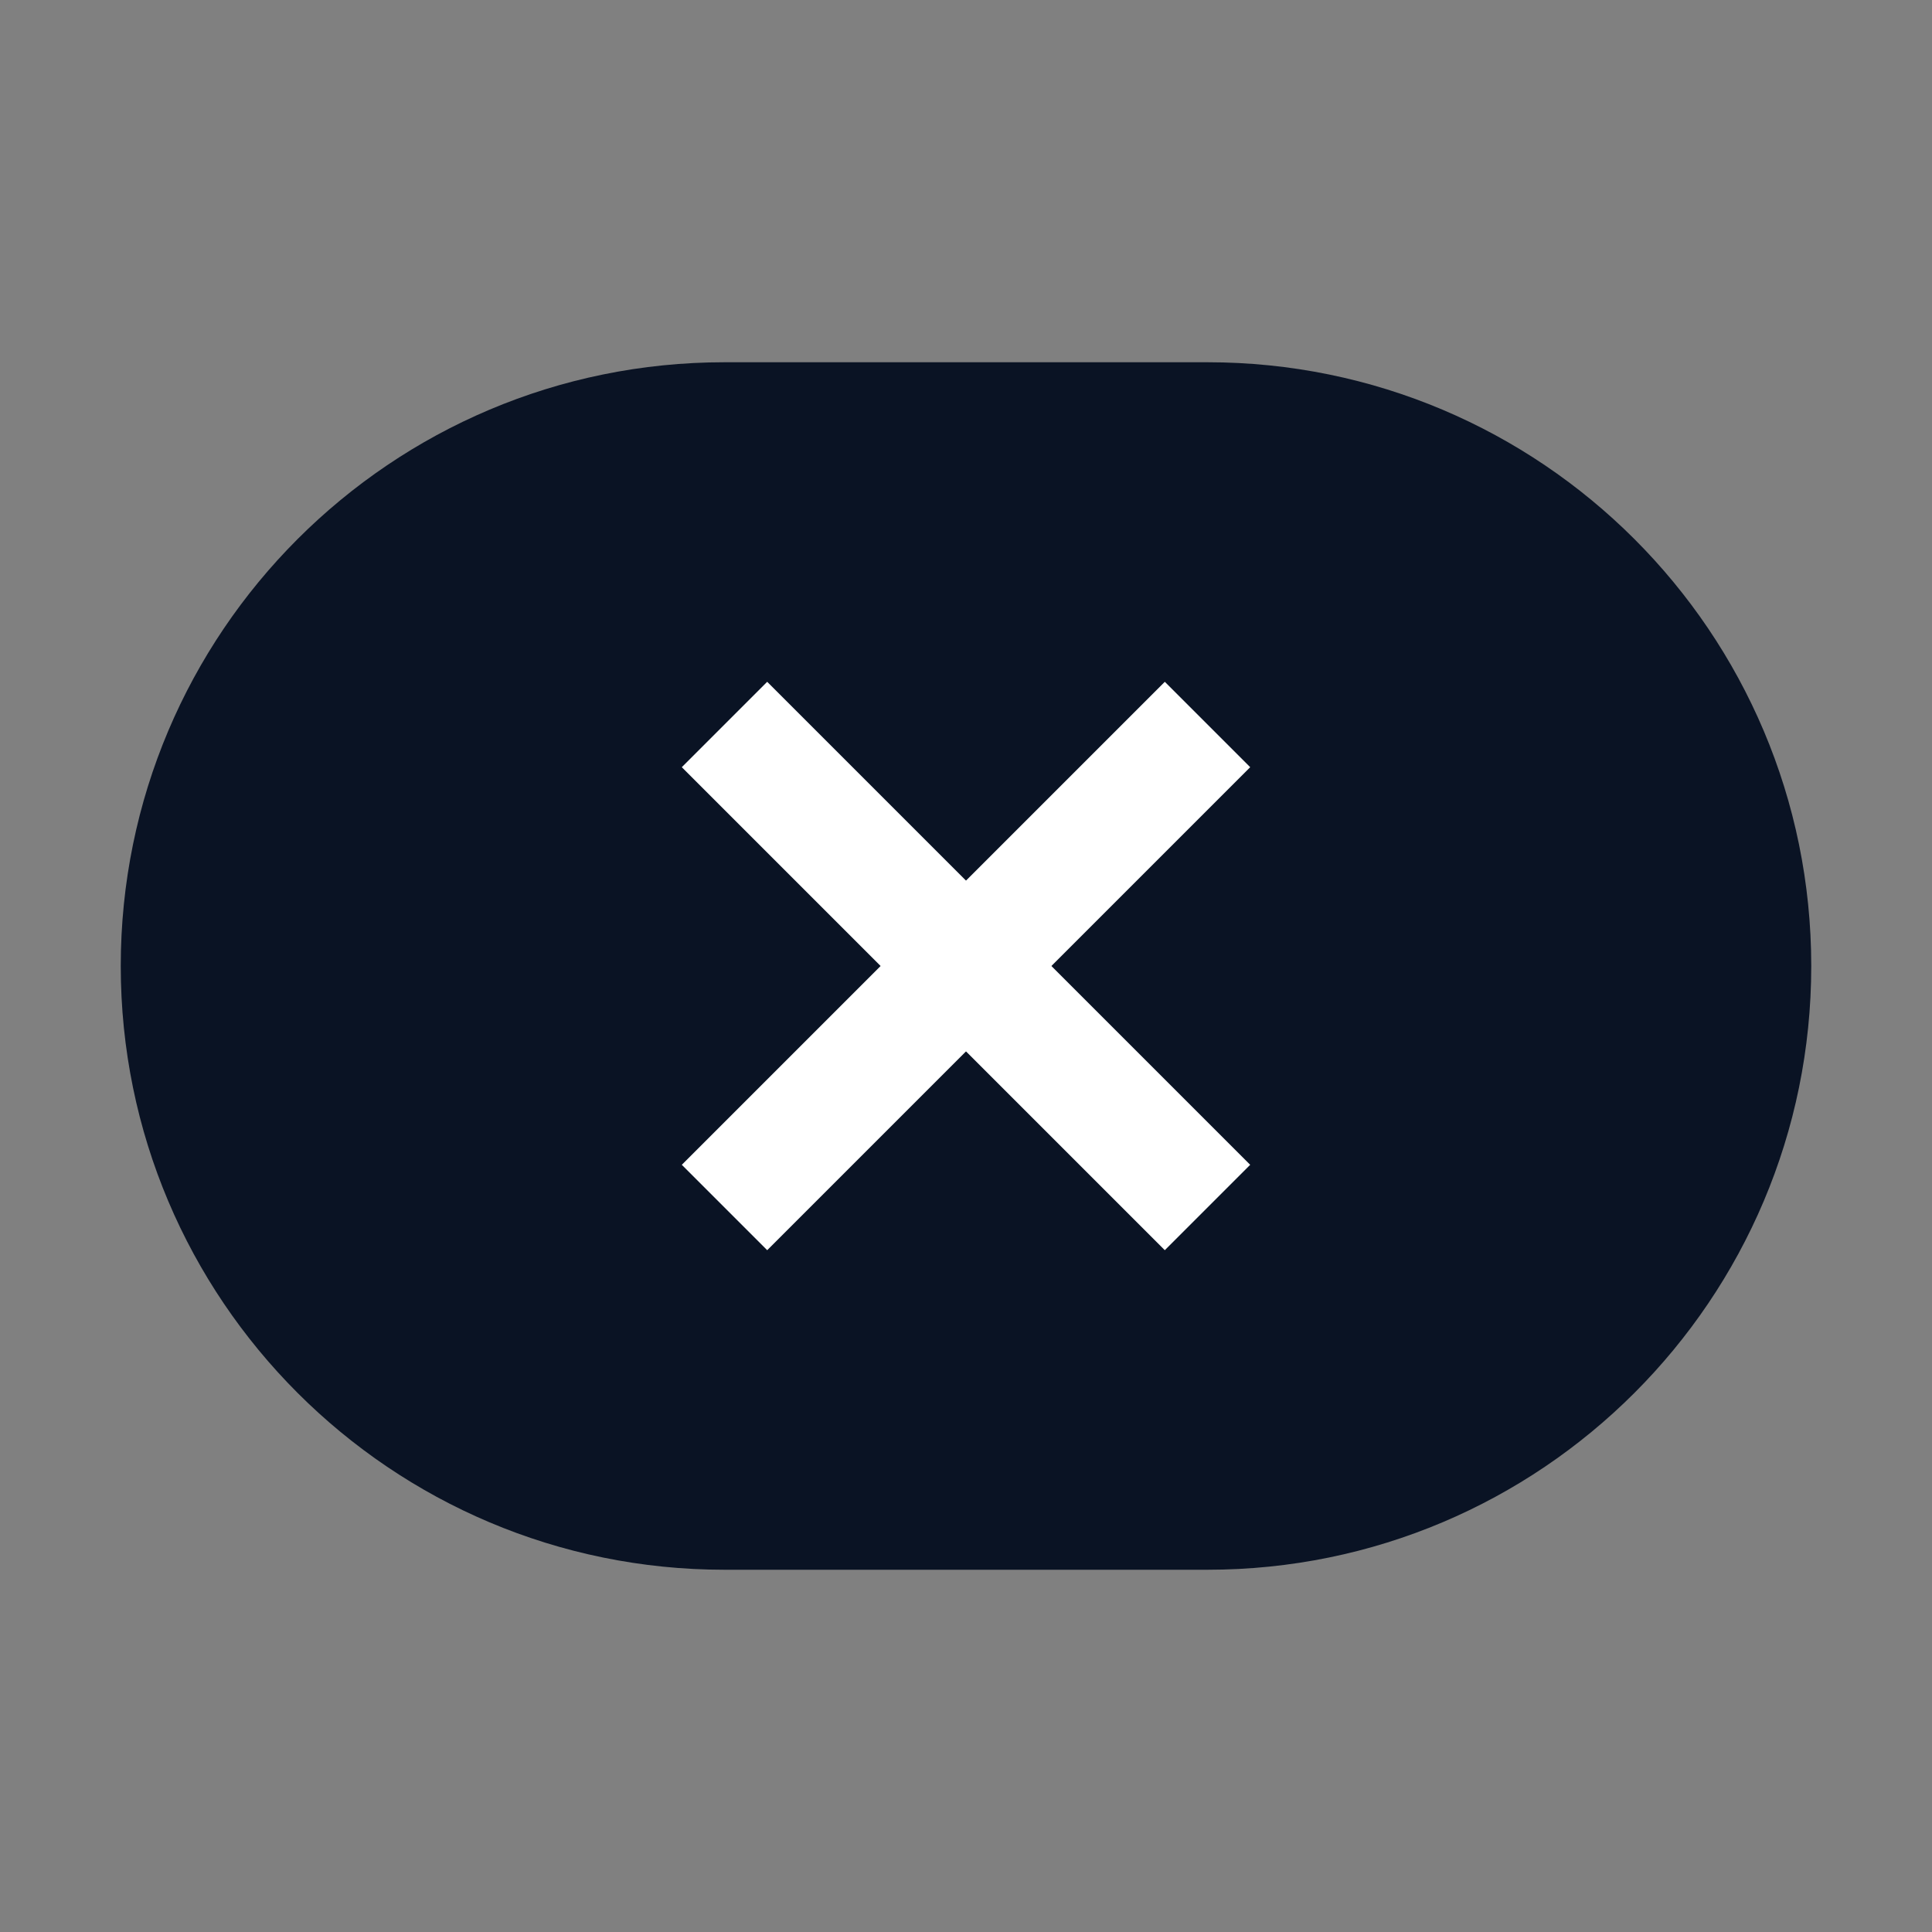 <svg width="32" height="32" viewBox="0 0 32 32" fill="none" xmlns="http://www.w3.org/2000/svg">
<rect x="0" y="0" width="32" height="32" fill="#808080" stroke="none"/>
<path d="M20 6H12C6.477 6 2 10.477 2 16C2 21.523 6.477 26 12 26H20C25.523 26 30 21.523 30 16C30 10.477 25.523 6 20 6Z" fill="#0A1324"/>
<path d="M12 12L20 20" stroke="white" stroke-width="2" stroke-miterlimit="10"/>
<path d="M12 20L20 12" stroke="white" stroke-width="2" stroke-miterlimit="10"/>
</svg>
